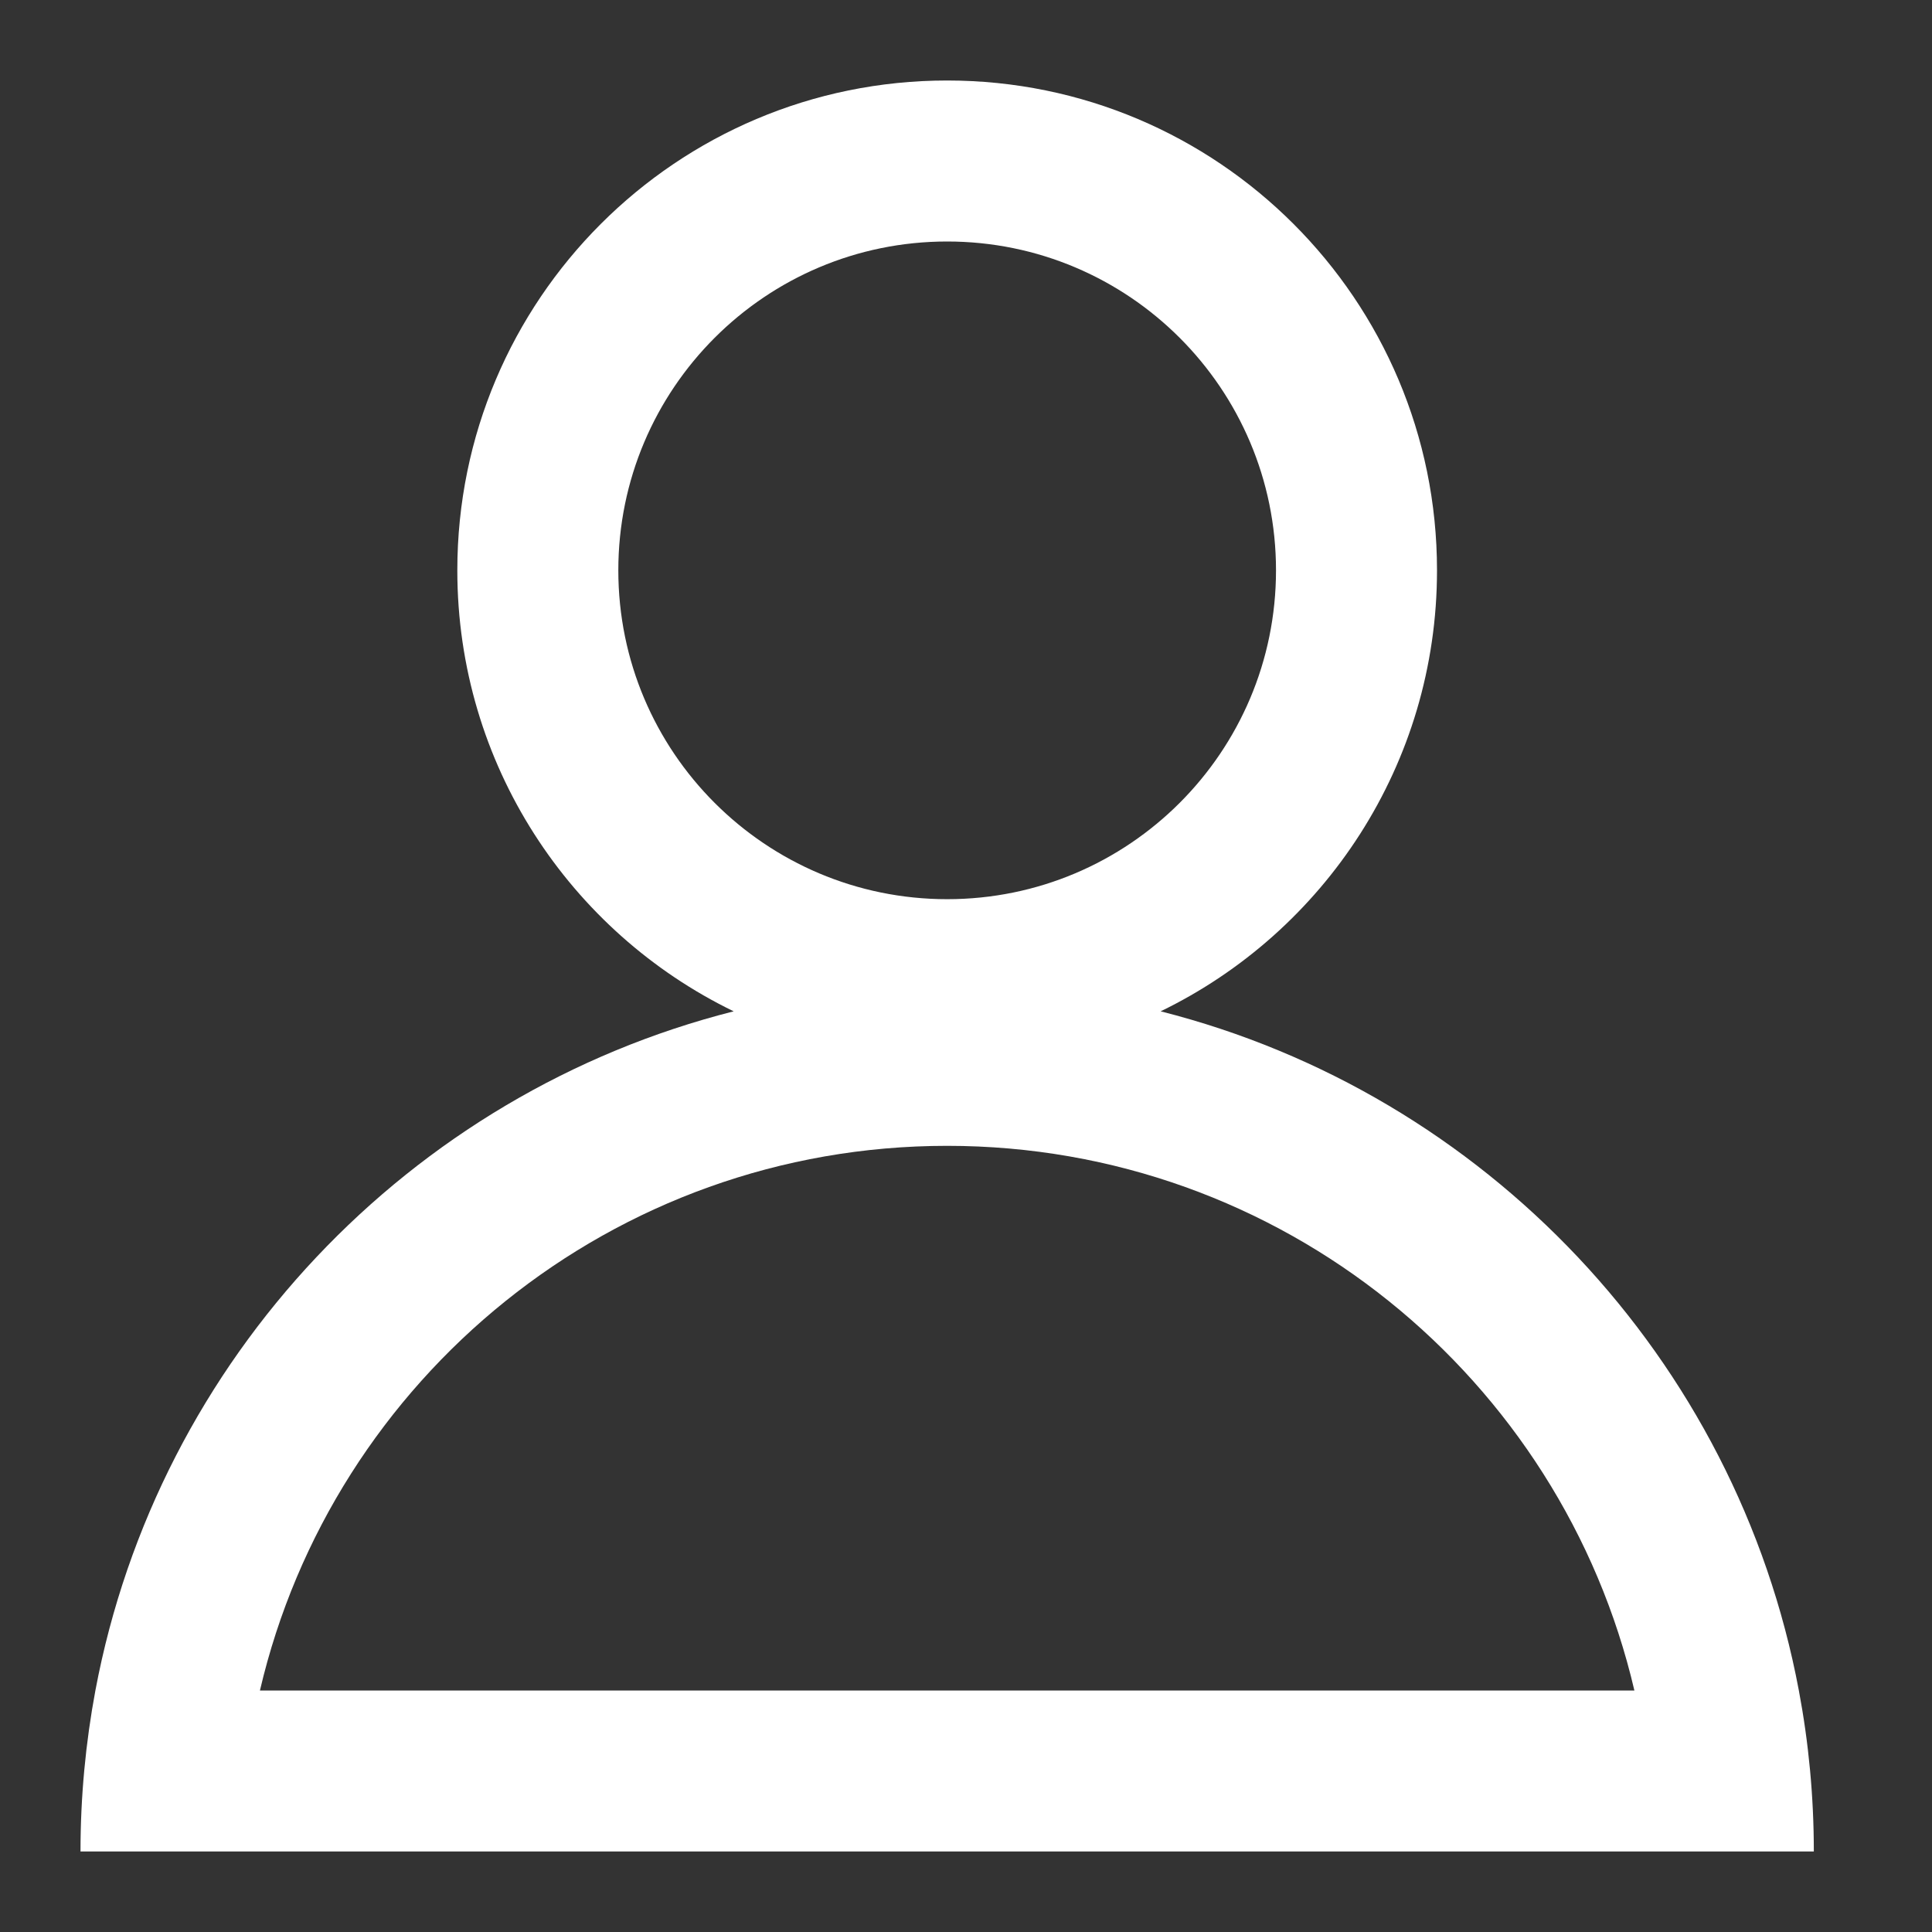 <svg width="24" height="24" viewBox="0 0 24 24" fill="none" xmlns="http://www.w3.org/2000/svg">
<rect x="0" y="0" width="24" height="24" fill="#333333" stroke="none"/>
<path fill-rule="evenodd" clip-rule="evenodd" d="M15.851 7.085C15.851 9.341 14.022 11.17 11.766 11.17C9.51 11.17 7.681 9.341 7.681 7.085C7.681 4.829 9.51 3 11.766 3C14.022 3 15.851 4.829 15.851 7.085ZM14.418 12.563C16.45 11.578 17.851 9.495 17.851 7.085C17.851 3.724 15.127 1 11.766 1C8.405 1 5.681 3.724 5.681 7.085C5.681 9.495 7.082 11.578 9.114 12.563C5.084 13.584 1.96 16.878 1.185 21C1.064 21.648 1 22.317 1 23H3H20.532H22.532C22.532 22.317 22.468 21.648 22.346 21C21.572 16.878 18.448 13.584 14.418 12.563ZM3.229 21C4.134 17.122 7.613 14.234 11.766 14.234C15.919 14.234 19.398 17.122 20.303 21H3.229Z" fill="white"/>
</svg>
